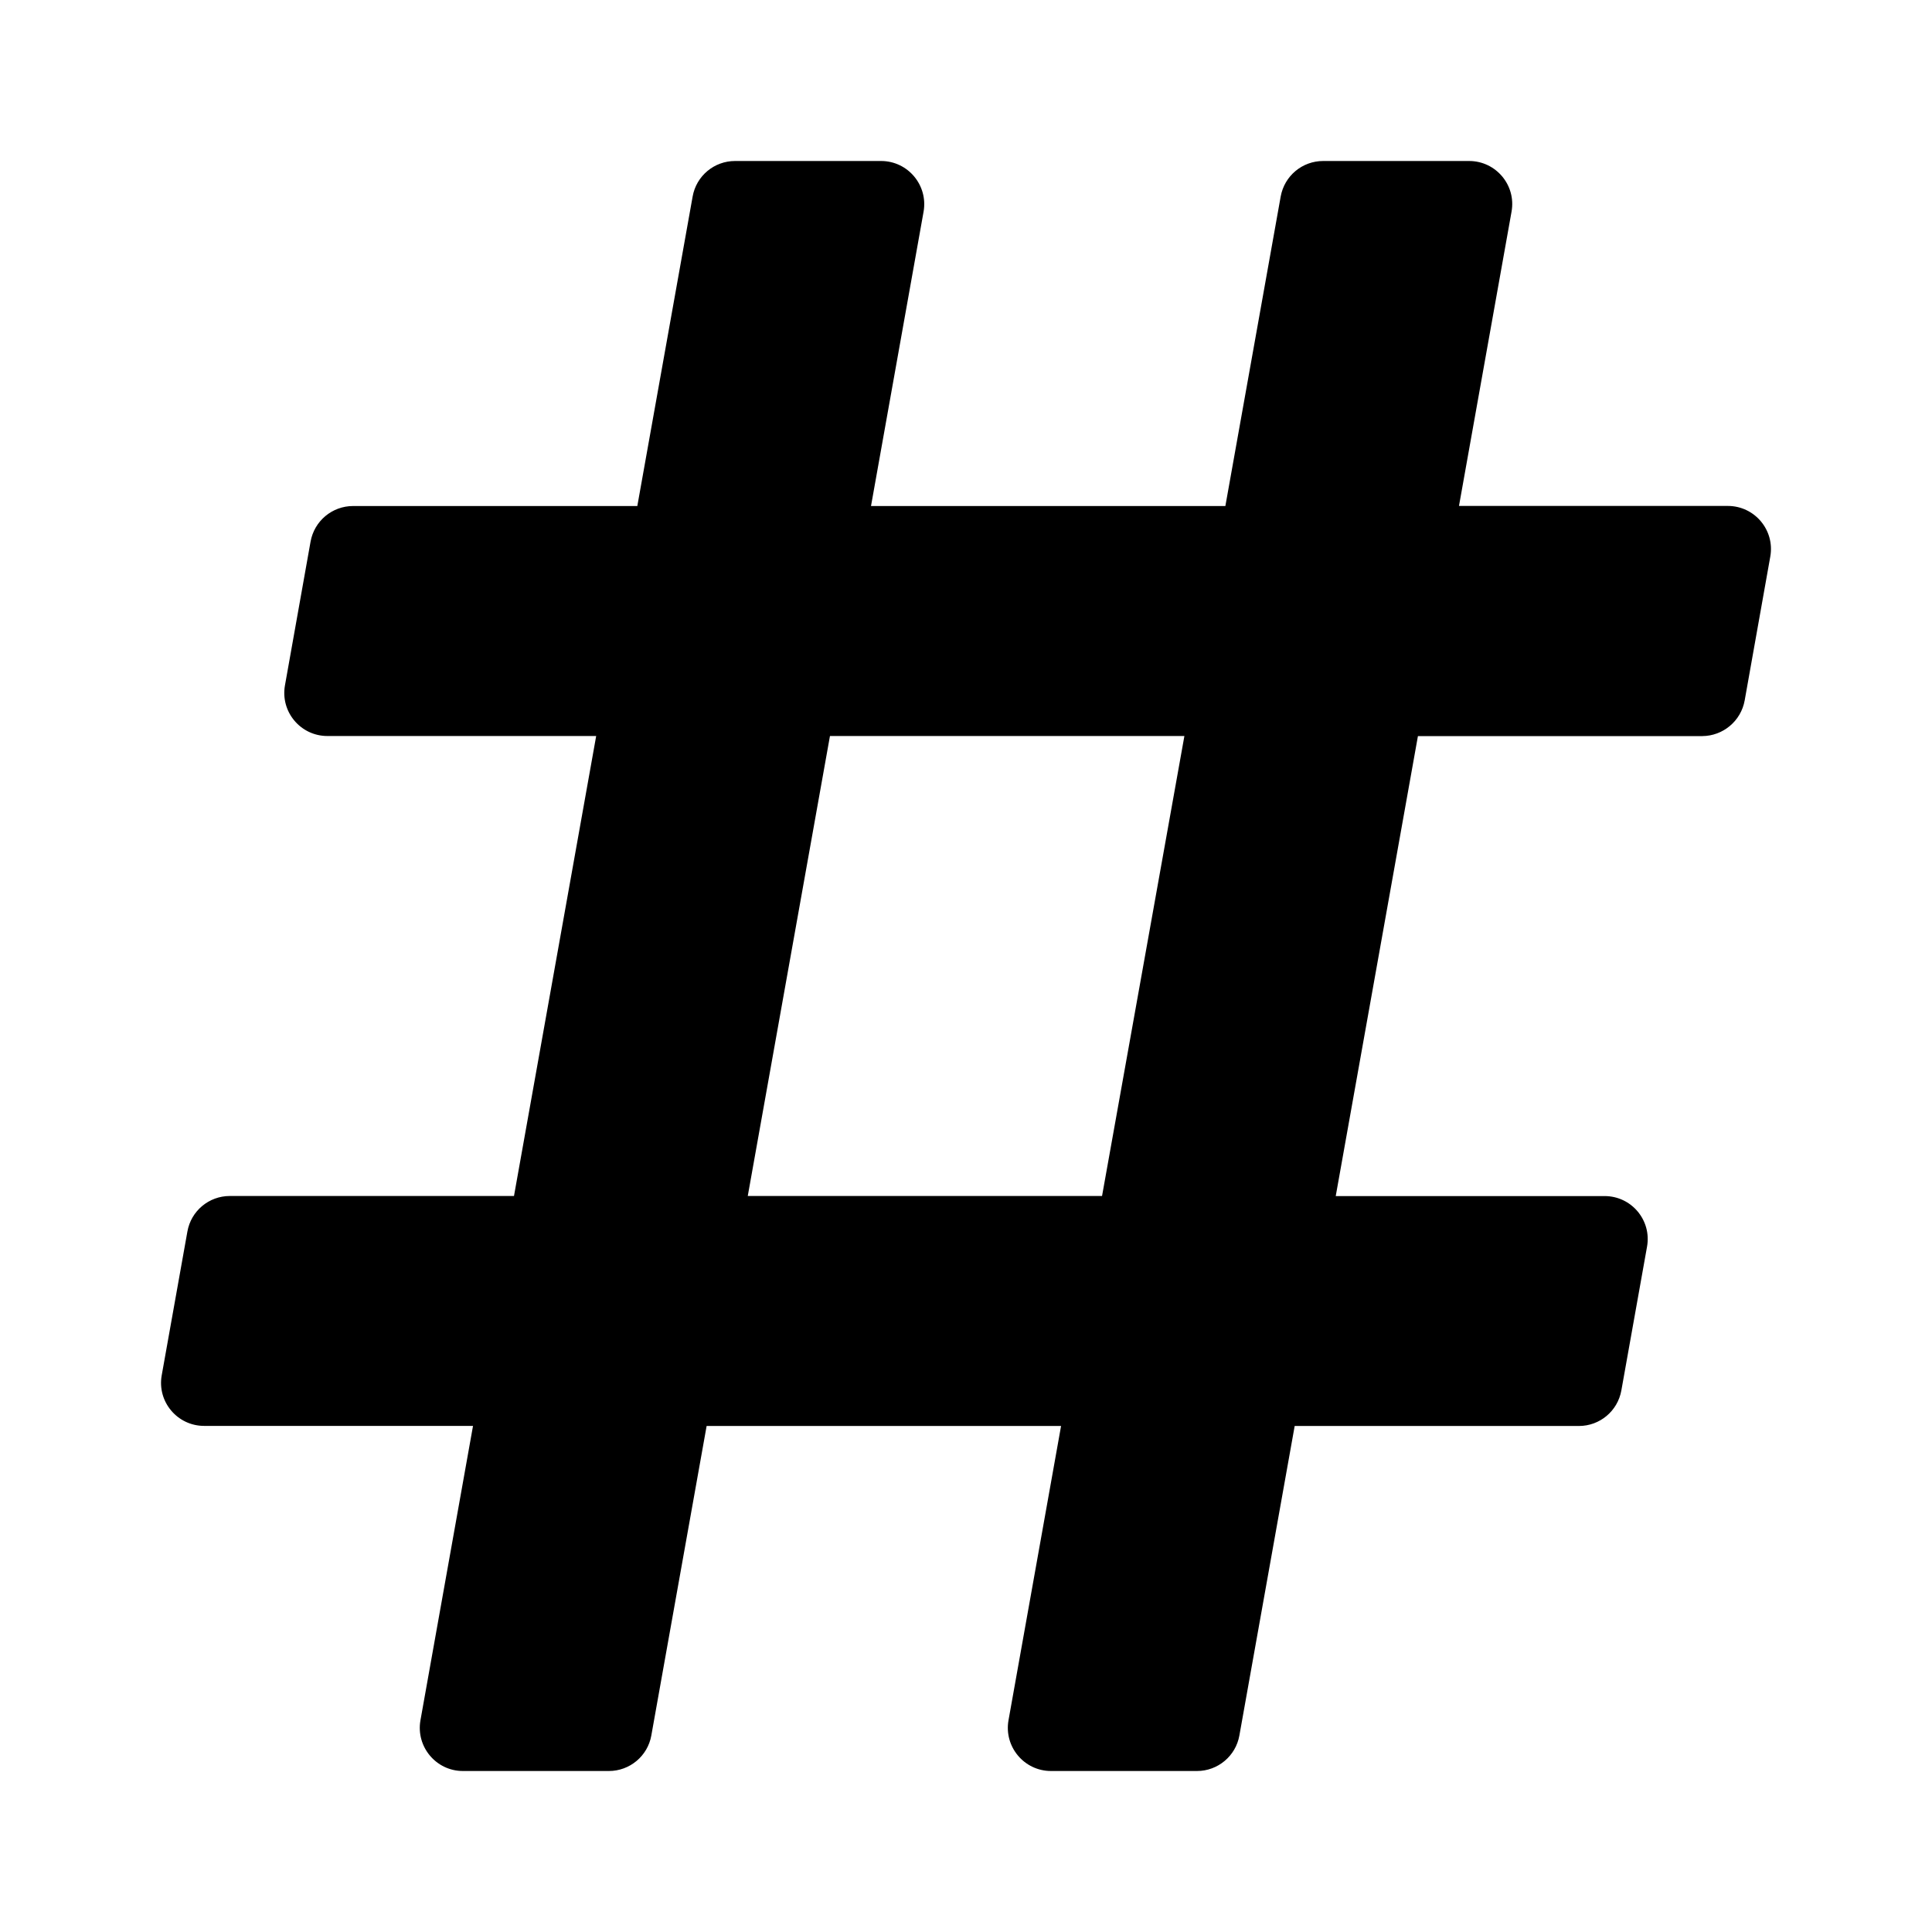 <svg version="1.1" id="master" xmlns="http://www.w3.org/2000/svg" xmlns:xlink="http://www.w3.org/1999/xlink" x="0px" y="0px"
	 width="24px" height="24px" viewBox="0 0 24 24" enable-background="new 0 0 24 24" xml:space="preserve">
<path d="M21.673,8.701l0.318-1.786c0.059-0.329-0.194-0.63-0.527-0.63h-3.34l0.653-3.656C18.836,2.301,18.583,2,18.25,2h-1.813
	c-0.261,0-0.482,0.186-0.528,0.442l-0.687,3.844h-4.402l0.653-3.656C11.531,2.301,11.278,2,10.945,2H9.131
	c-0.26,0-0.482,0.186-0.527,0.442L7.917,6.286H4.386c-0.26,0-0.482,0.186-0.528,0.442L3.54,8.513
	c-0.059,0.328,0.193,0.63,0.527,0.63h3.339l-1.021,5.714H2.855c-0.26,0-0.482,0.186-0.527,0.441l-0.319,1.786
	c-0.059,0.328,0.194,0.629,0.527,0.629h3.34L5.223,21.37C5.165,21.698,5.417,22,5.75,22h1.814c0.26,0,0.482-0.187,0.527-0.441
	l0.687-3.845h4.403l-0.653,3.656C12.47,21.698,12.722,22,13.056,22h1.814c0.259,0,0.481-0.187,0.526-0.441l0.687-3.845h3.531
	c0.26,0,0.481-0.186,0.527-0.441l0.319-1.786c0.059-0.328-0.193-0.629-0.527-0.629h-3.34l1.021-5.714h3.531
	C21.404,9.143,21.627,8.957,21.673,8.701z M13.69,14.857H9.289l1.021-5.714h4.403L13.69,14.857z"/>
</svg>
